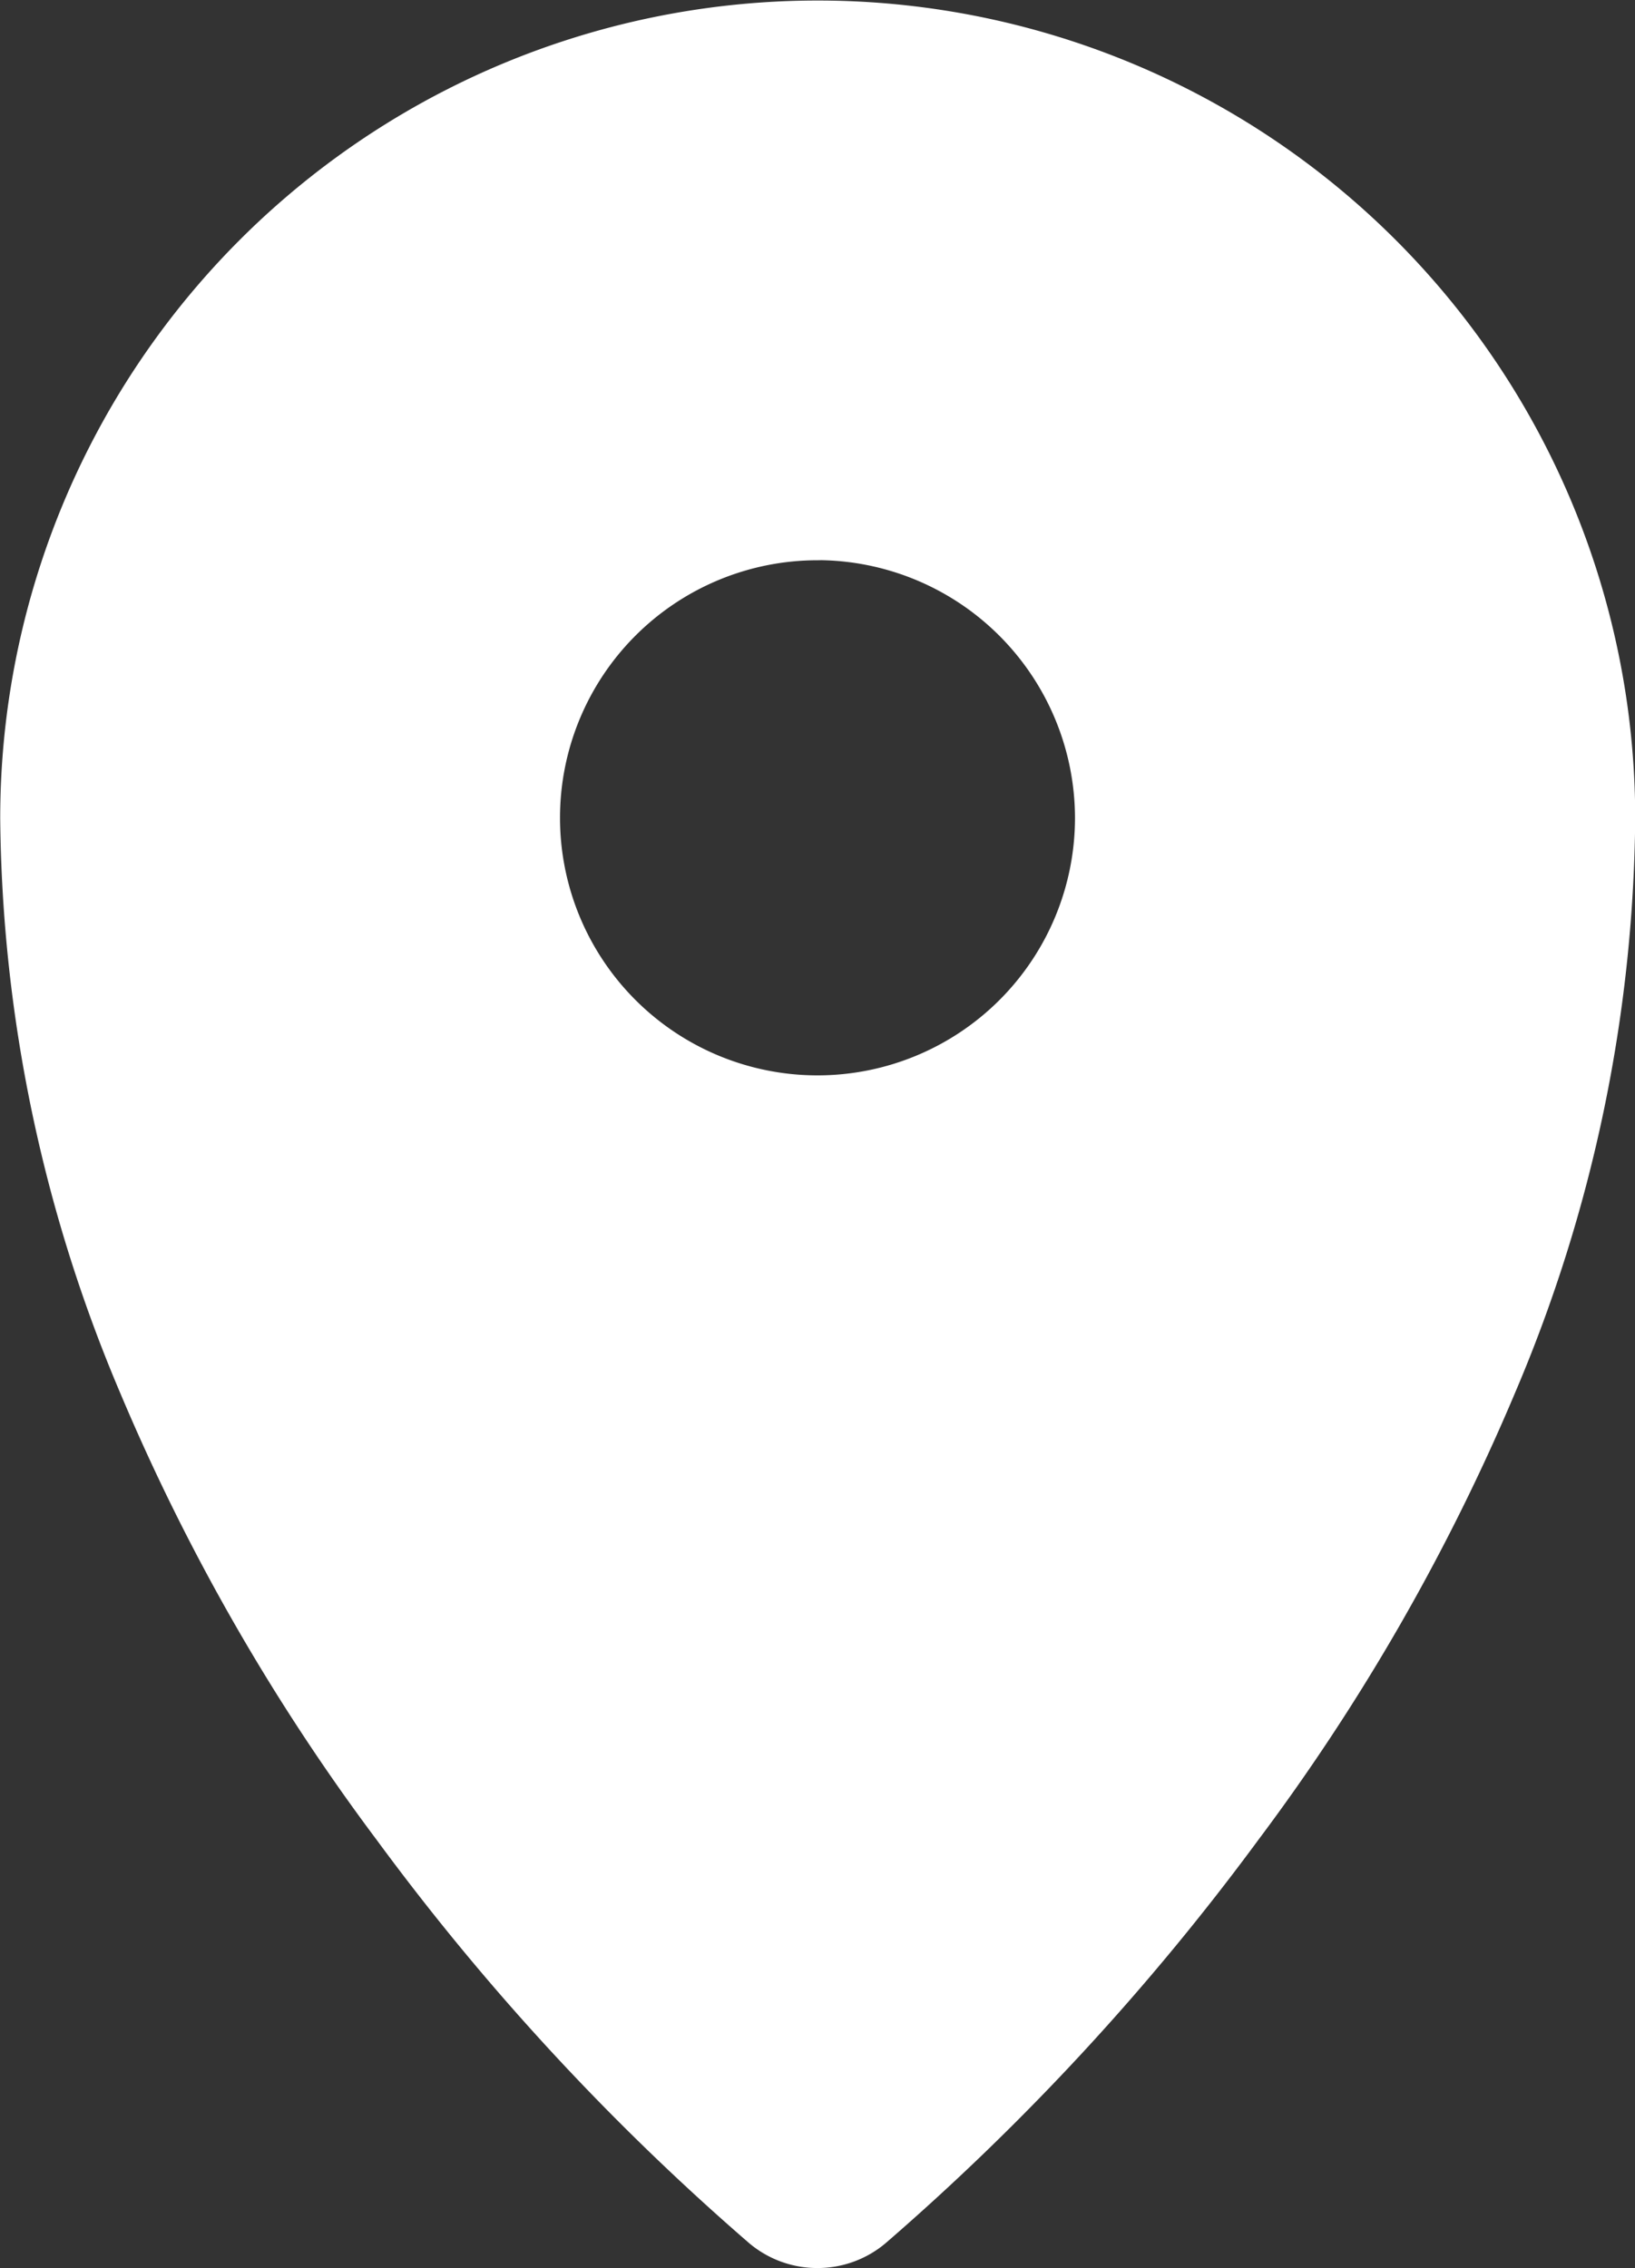 <svg xmlns="http://www.w3.org/2000/svg" width="15.506" height="21.504" viewBox="0 0 15.506 21.504">
  <rect x="0" y="0" width="15.506" height="21.504" fill="#333333" stroke="none"/>
  <path id="Exclusion_1" data-name="Exclusion 1" d="M19628.248,10102.843h0a22.34,22.34,0,0,1-3.373-3.653,19.044,19.044,0,0,1-2.32-4.043,13.235,13.235,0,0,1-1.055-5.05,6.753,6.753,0,1,1,13.506,0,13.187,13.187,0,0,1-1.057,5.05,19.043,19.043,0,0,1-2.322,4.043,22.4,22.4,0,0,1-3.375,3.653h0Zm0-16.192a3.442,3.442,0,1,0,3.445,3.444A3.448,3.448,0,0,0,19628.248,10086.65Z" transform="translate(-19620.498 -10082.339)" fill="#fff" stroke="#fff" stroke-linecap="round" stroke-linejoin="round" stroke-miterlimit="10" stroke-width="2"/>
</svg>

